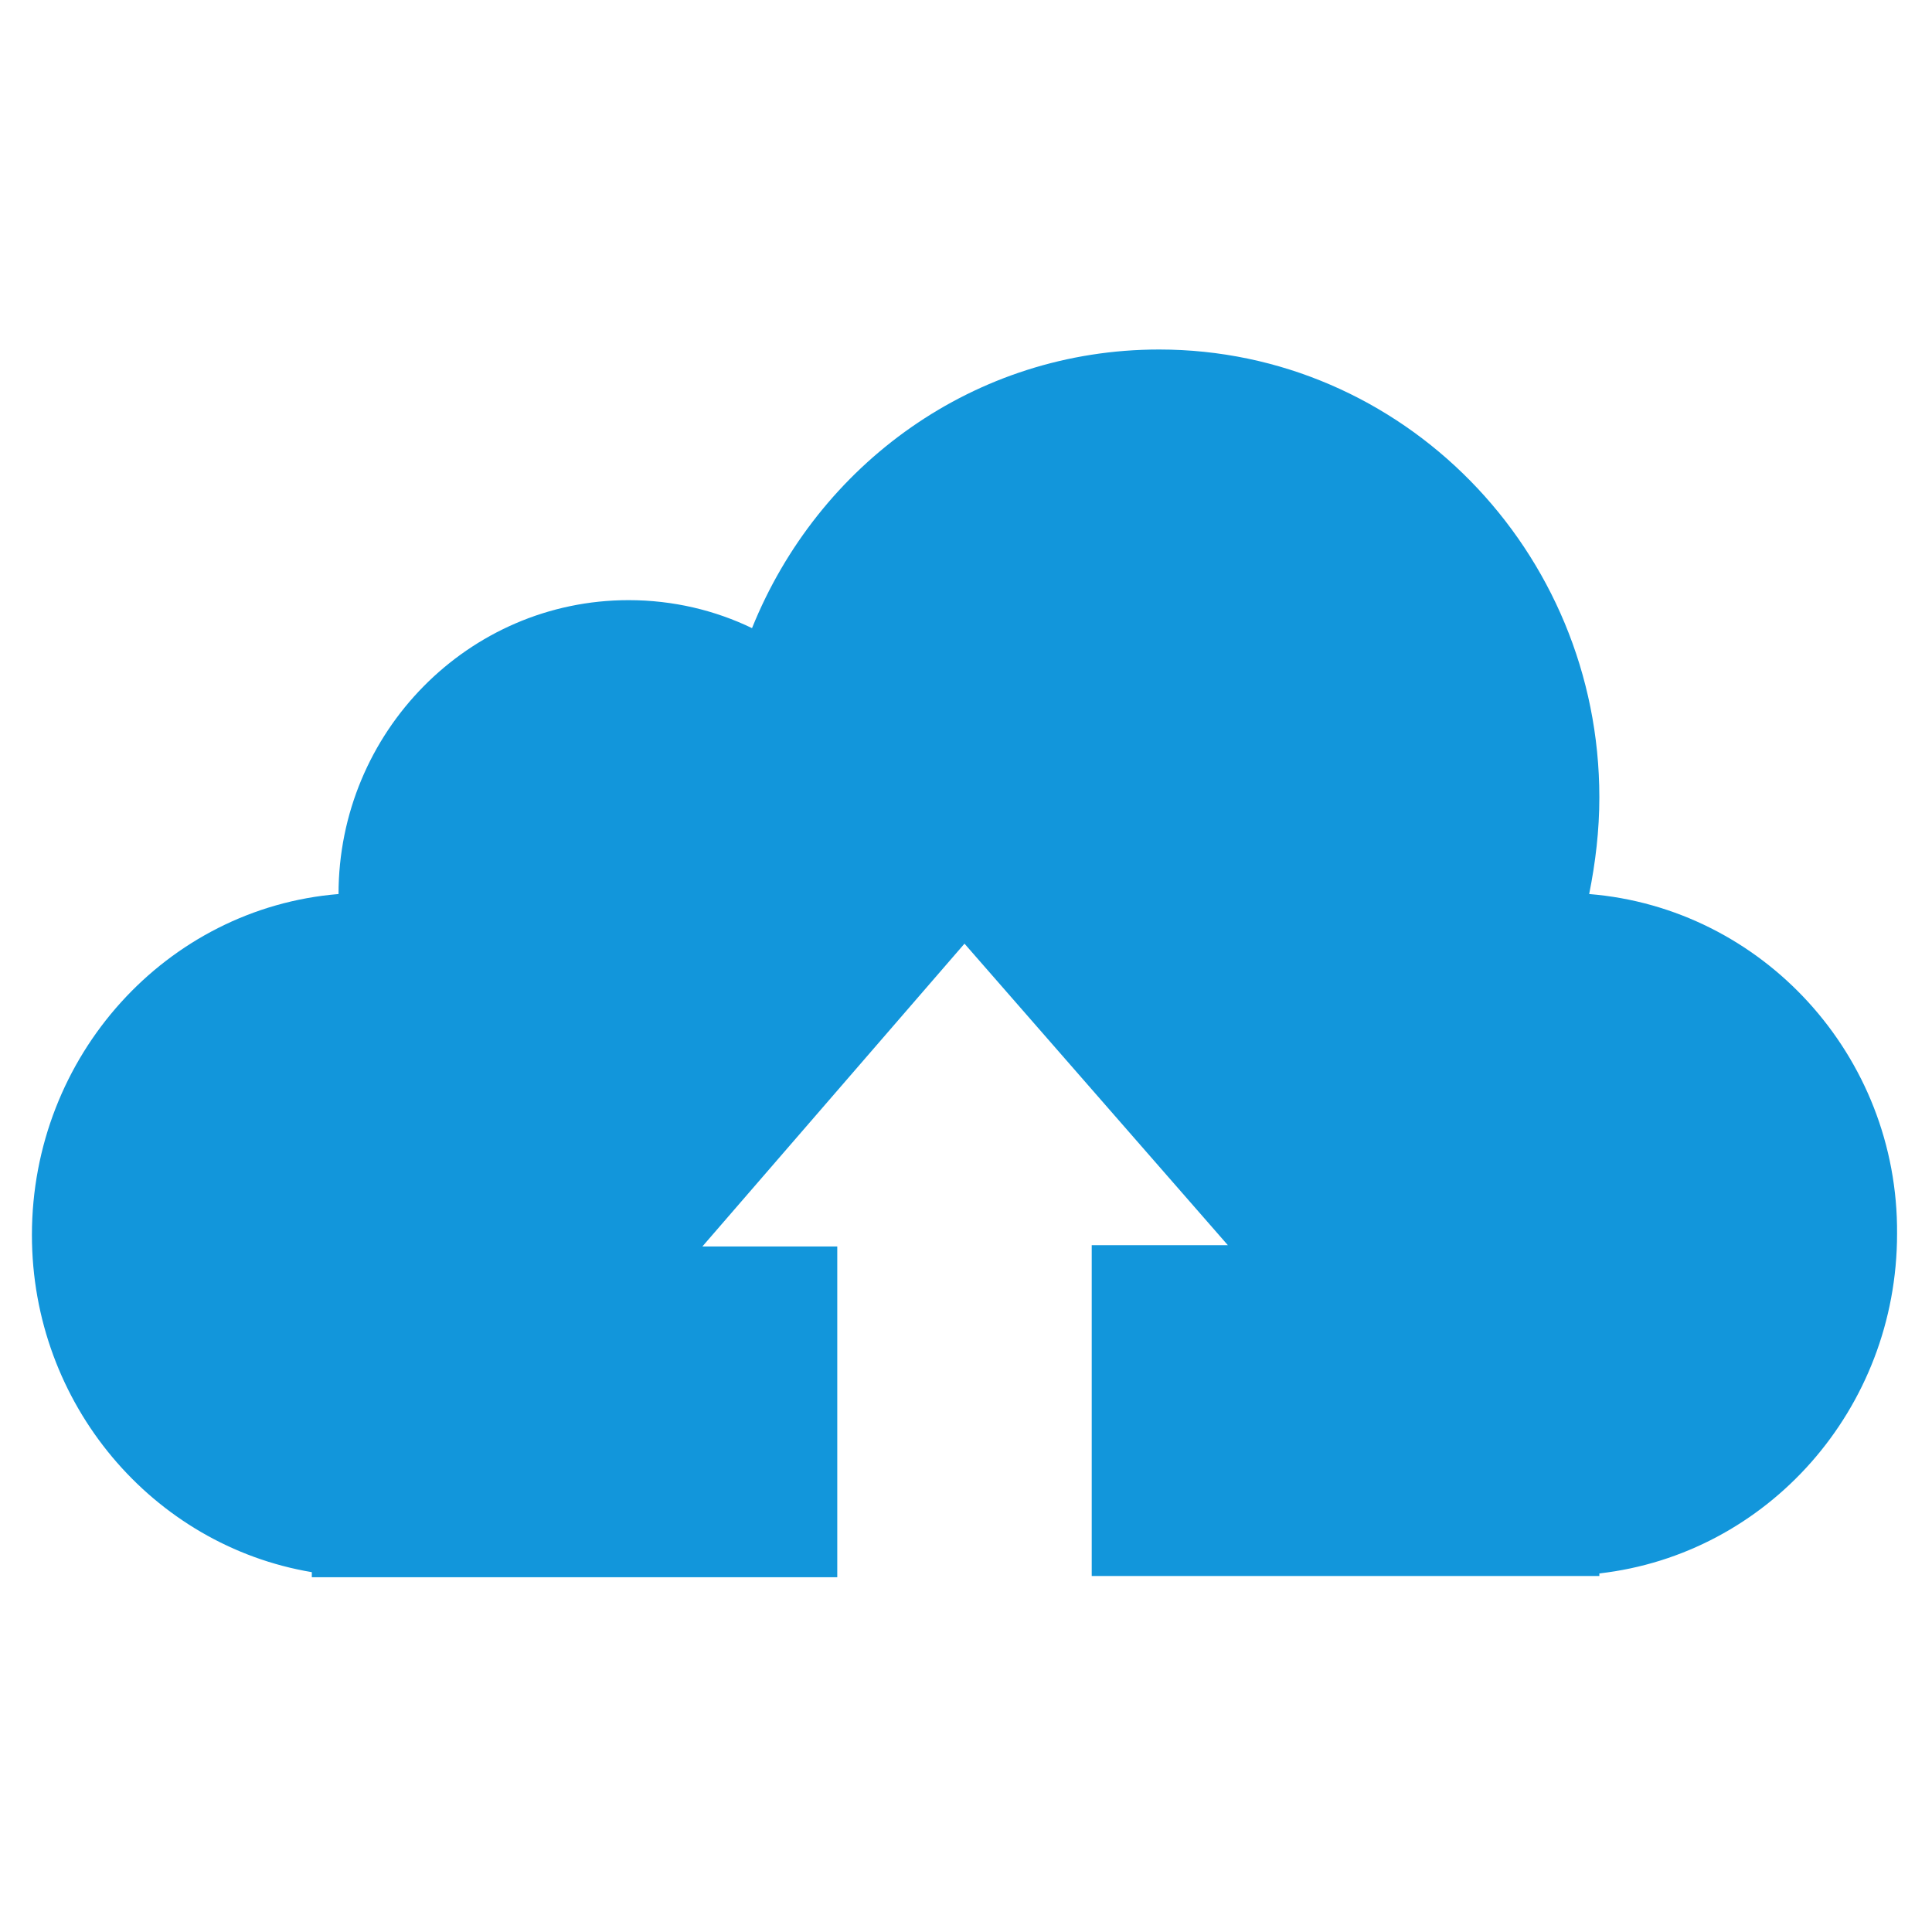 <?xml version="1.0" standalone="no"?><!DOCTYPE svg PUBLIC "-//W3C//DTD SVG 1.1//EN" "http://www.w3.org/Graphics/SVG/1.1/DTD/svg11.dtd"><svg class="icon" width="200px" height="200.00px" viewBox="0 0 1024 1024" version="1.1" xmlns="http://www.w3.org/2000/svg"><path d="M842.296 473.86c3.371-16.861 5.392-33.718 5.392-51.25 0-130.819-104.517-237.363-233.316-237.363-97.78 0-180.719 60.69-215.784 147.676-19.558-9.44-41.811-14.832-65.411-14.832-84.965 0-153.749 70.129-153.749 155.769l0 0c-91.031 7.418-162.511 85.64-162.511 180.72 0 89.686 64.061 164.537 148.351 178.698l0 2.696 278.499 0L443.767 660.648l-71.48 0 138.912-160.491L650.786 659.972 578.633 659.972l0 175.327 269.055 0 0-1.351c89.011-10.113 157.795-86.985 157.795-180.044C1006.153 559.501 934.002 481.278 842.296 473.86L842.296 473.86zM842.296 473.86" fill="#1296db" /></svg>